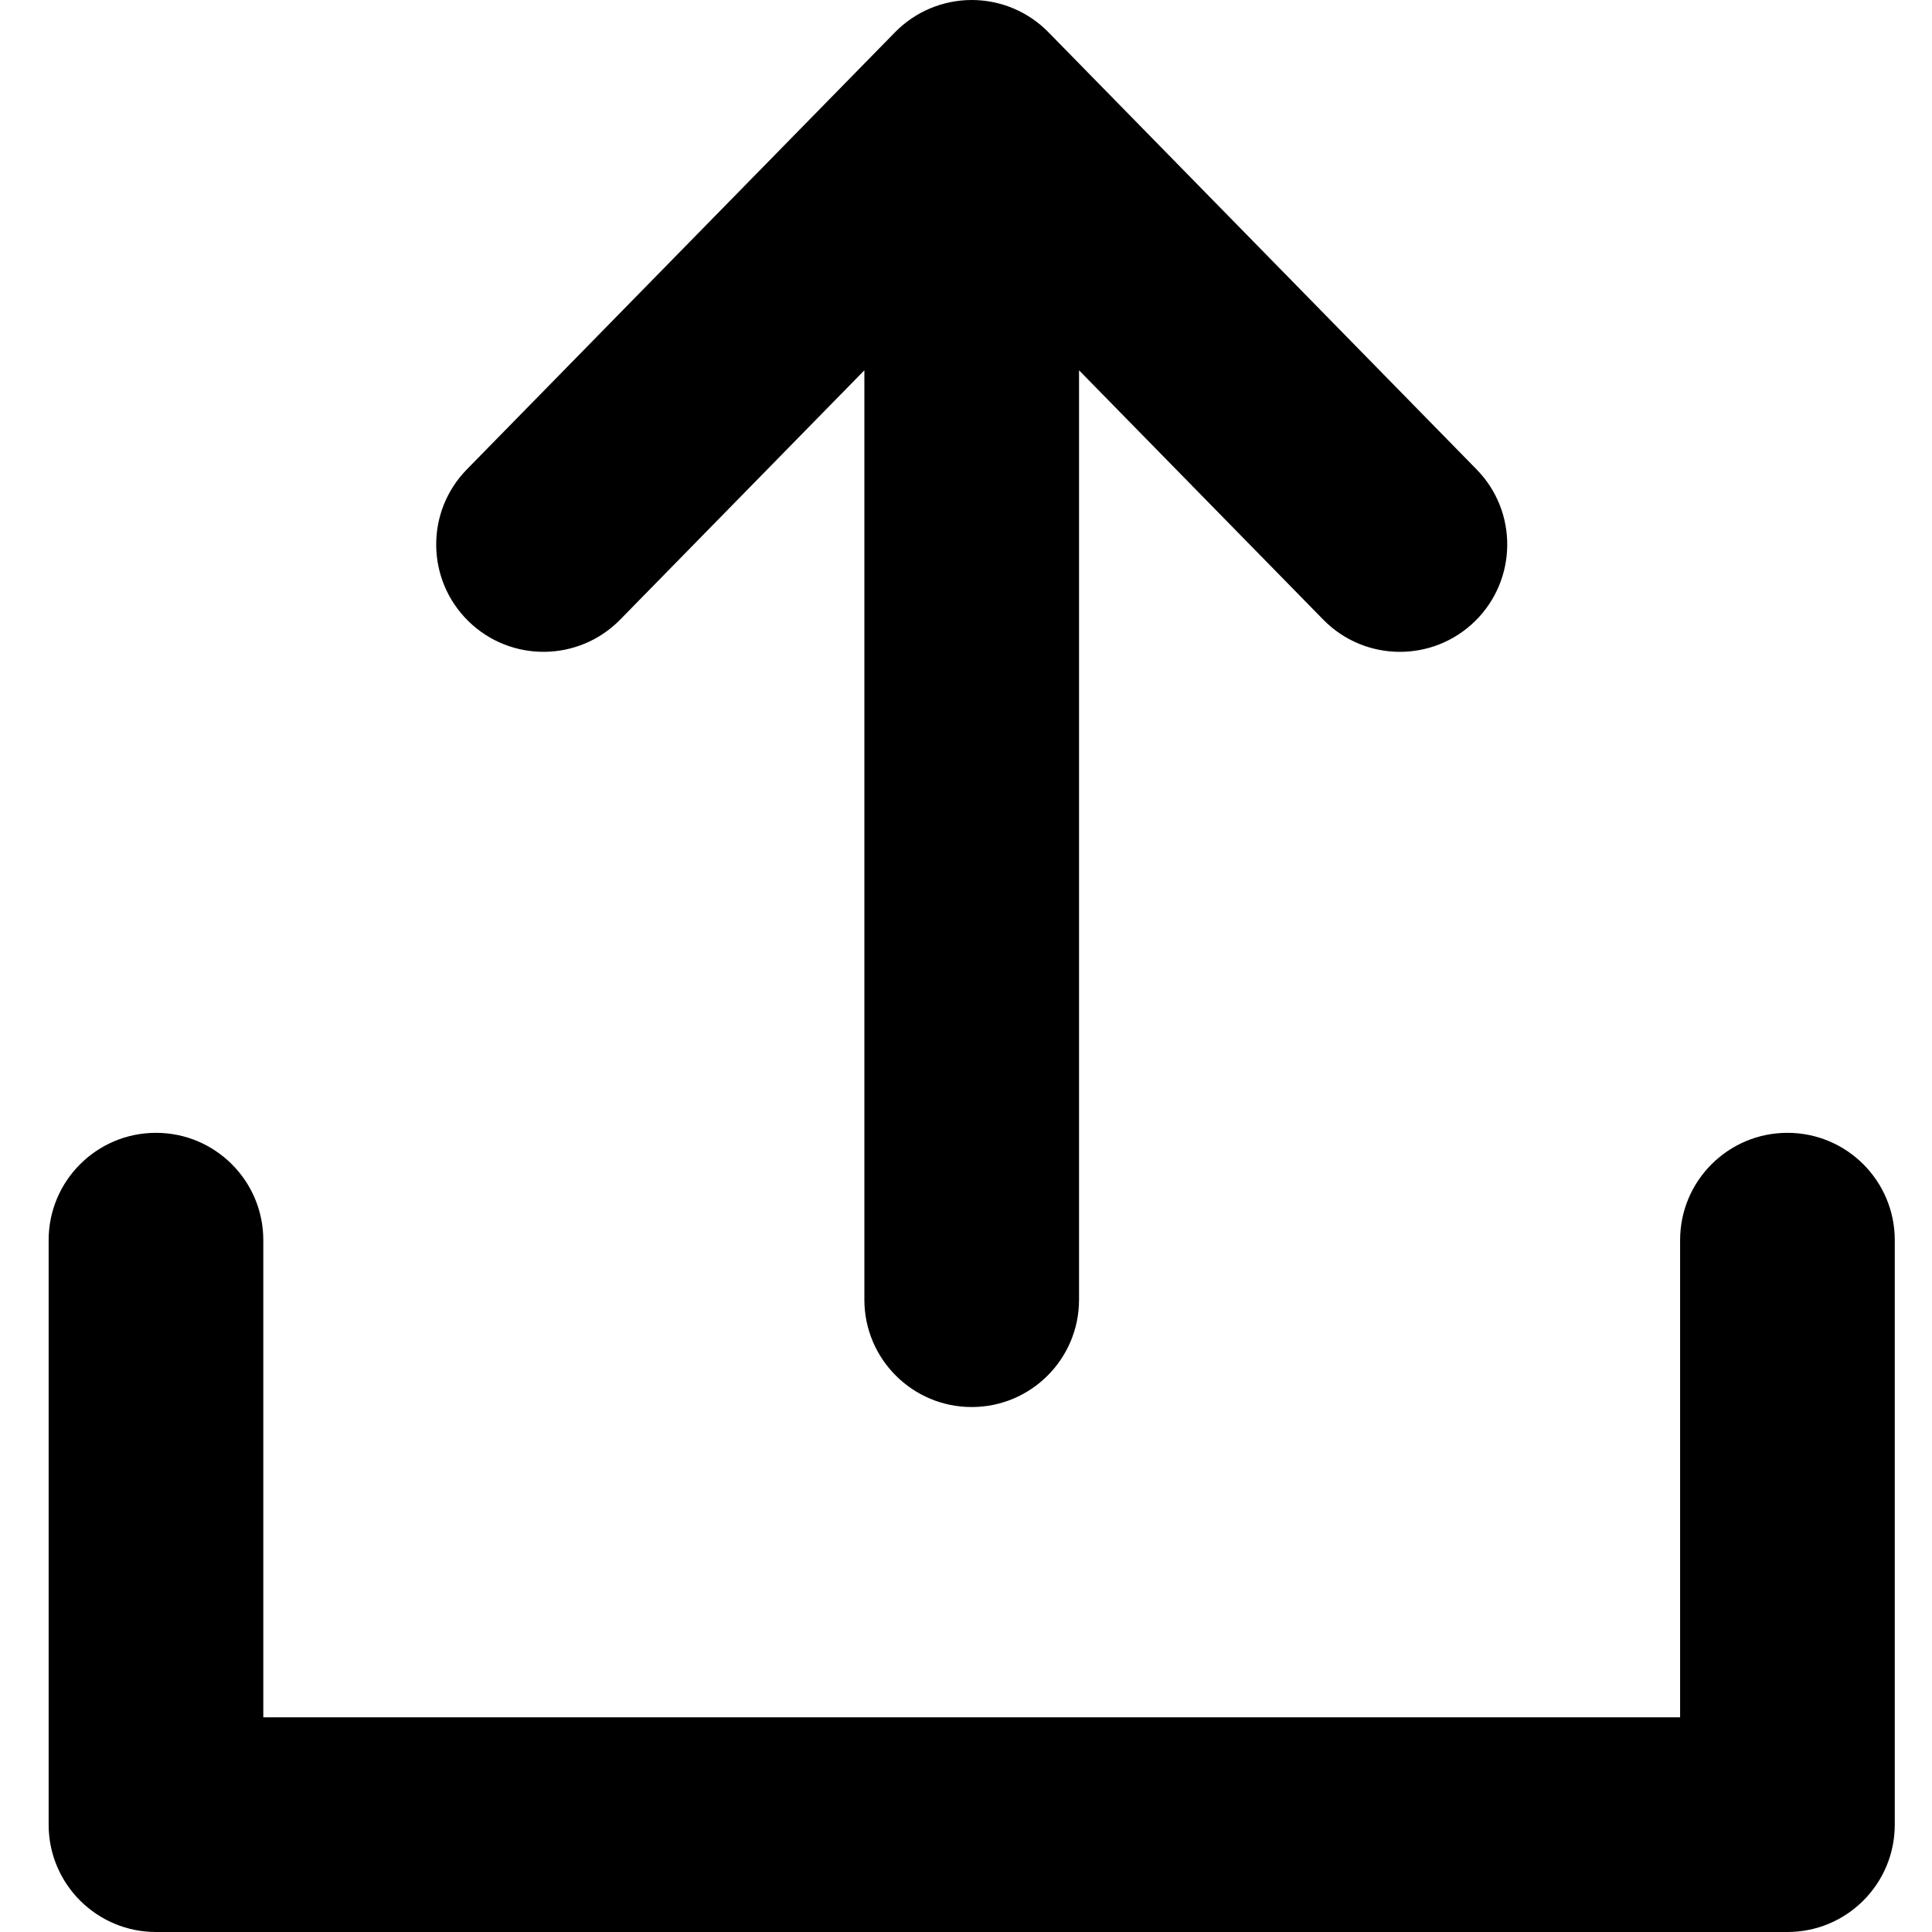 <?xml version="1.0" standalone="no"?><!DOCTYPE svg PUBLIC "-//W3C//DTD SVG 1.1//EN" "http://www.w3.org/Graphics/SVG/1.1/DTD/svg11.dtd"><svg t="1542346327417" class="icon" style="" viewBox="0 0 1024 1024" version="1.1" xmlns="http://www.w3.org/2000/svg" p-id="1278" xmlns:xlink="http://www.w3.org/1999/xlink" width="200" height="200"><defs><style type="text/css"></style></defs><path d="M1004.267 657.313l0 309.799c0 31.421-25.456 56.888-56.878 56.888L82.679 1024c-31.41 0-56.899-25.466-56.899-56.888L25.78 657.313c0-31.425 25.466-56.891 56.889-56.891 31.422 0 56.889 25.466 56.889 56.891l0 252.91 750.933 0L890.491 657.313c0-31.425 25.467-56.891 56.889-56.891C978.801 600.423 1004.267 625.89 1004.267 657.313zM328.712 328.401l129.422-132.134 0 492.6c0 31.41 25.467 56.89 56.888 56.89 31.424 0 56.89-25.479 56.89-56.89l0-492.6L701.334 328.401c11.133 11.377 25.89 17.088 40.646 17.088 14.356 0 28.734-5.411 39.798-16.244 22.446-22 22.834-58.011 0.844-80.455L555.689 17.092c-10.701-10.935-25.355-17.09-40.644-17.09-15.29 0-29.945 6.156-40.646 17.077L247.446 248.779c-21.989 22.455-21.622 58.467 0.823 80.455C270.712 351.224 306.734 350.845 328.712 328.401z" p-id="1279"></path></svg>